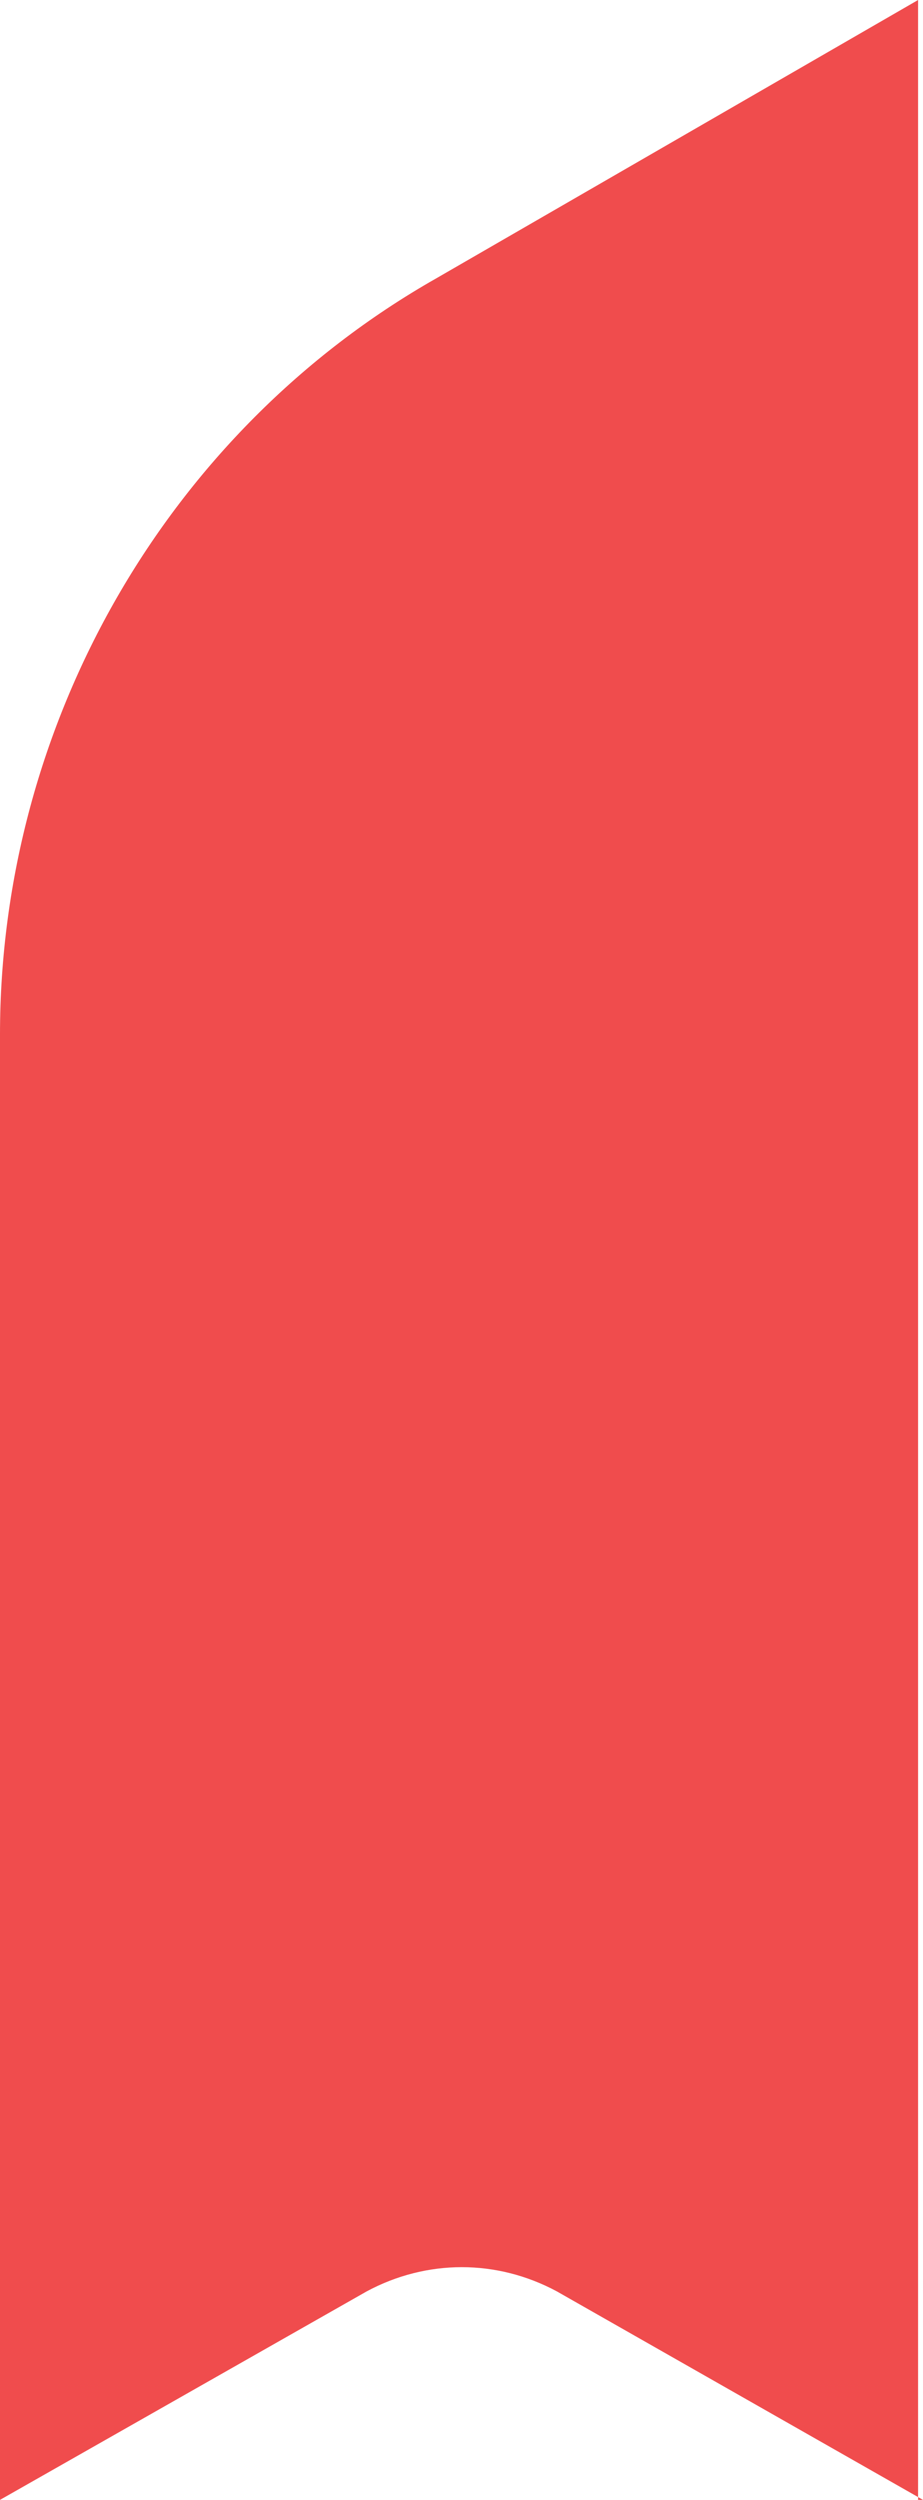 <!-- Generator: Adobe Illustrator 24.0.1, SVG Export Plug-In  -->
<svg version="1.1" xmlns="http://www.w3.org/2000/svg" xmlns:xlink="http://www.w3.org/1999/xlink" x="0px" y="0px" width="16.91px"
	 height="45.79px" viewBox="0 0 16.91 45.79" style="enable-background:new 0 0 16.91 45.79;" xml:space="preserve">
<style type="text/css">
	.st0{fill:#F04C4D;}
</style>
<defs>
</defs>
<path class="st0" d="M16.91,45.79l-6.71-3.82c-1.1-0.59-2.38-0.59-3.48,0L0,45.79V18.95C0,13.25,3.06,7.9,7.99,5.1L16.82,0v45.79
	H16.91z"/>
</svg>
